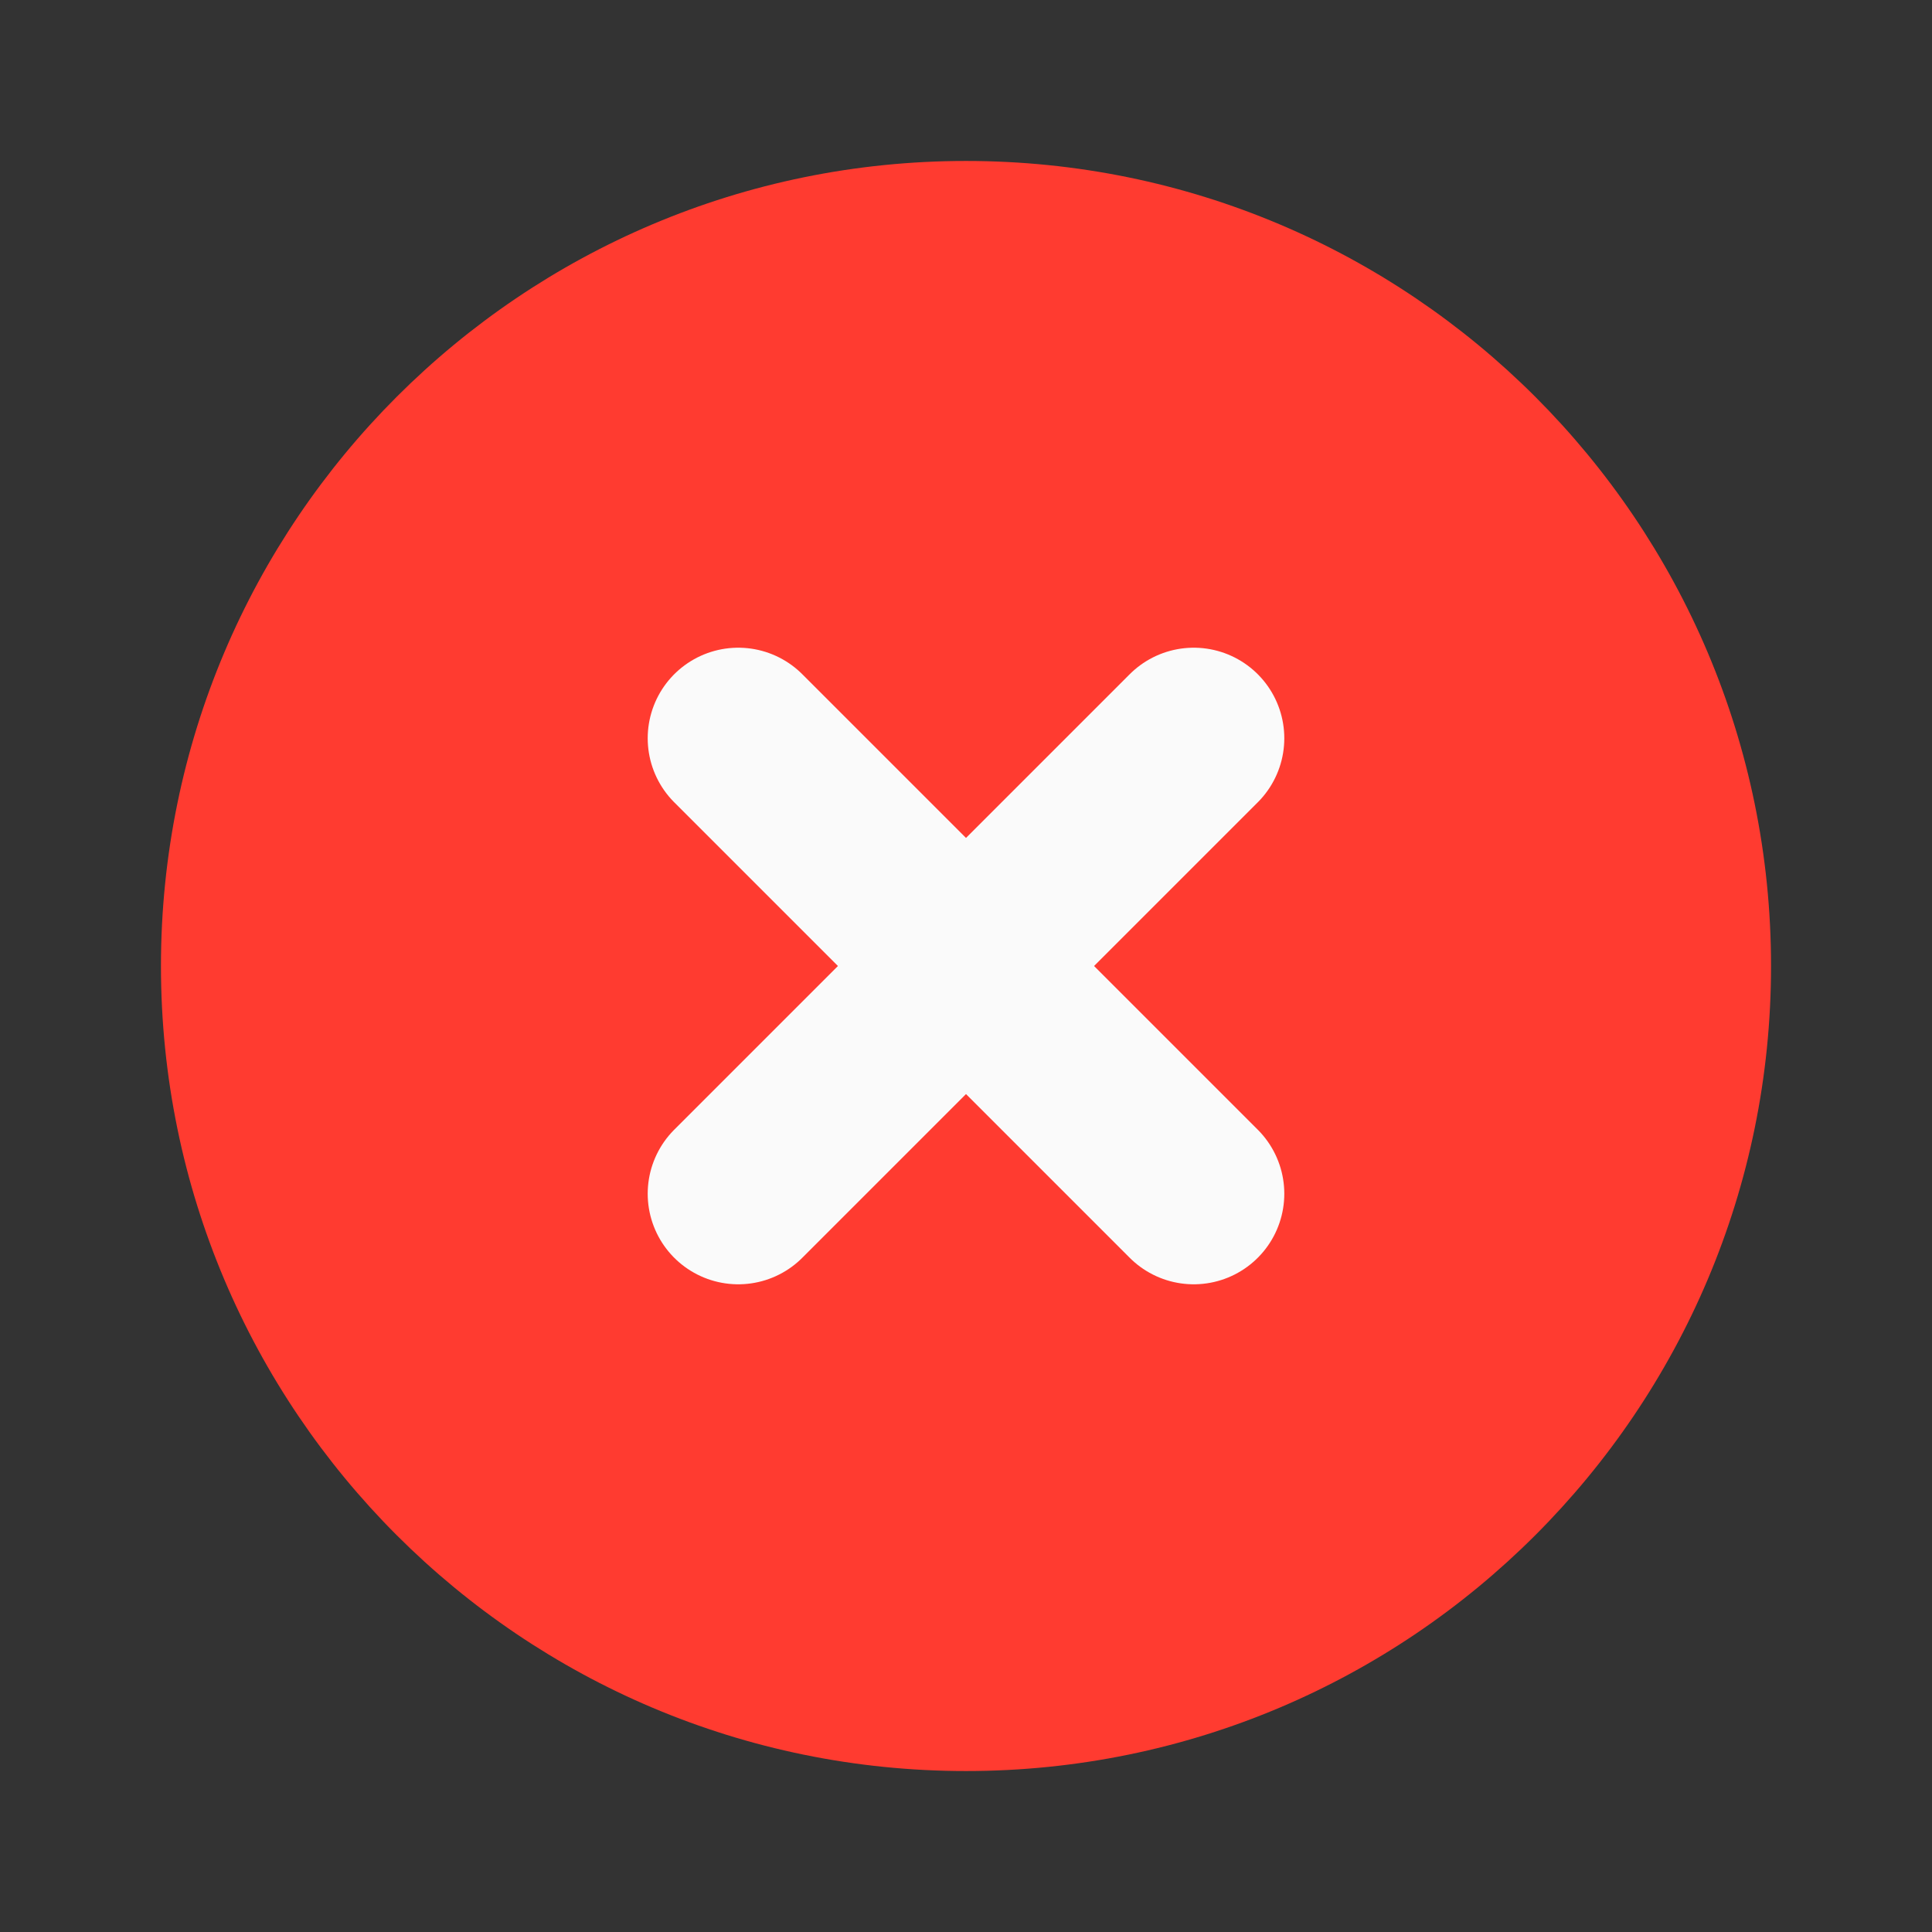 <svg fill="none" height="16" viewBox="0 0 16 16" width="16" xmlns="http://www.w3.org/2000/svg">
    <rect x="0" y="0" width="16" height="16" fill="#333333" stroke="none"/>
    <path
        d="M8 14.667C11.682 14.667 14.667 11.682 14.667 8C14.667 4.318 11.682 1.333 8 1.333C4.318 1.333 1.333 4.318 1.333 8C1.333 11.682 4.318 14.667 8 14.667Z"
        fill="#FF3B30" />
    <path d="M9.886 6.114L6.114 9.886" stroke="#FAFAFA" stroke-linecap="round"
        stroke-linejoin="round" stroke-width="1.5" />
    <path d="M6.114 6.114L9.886 9.886" stroke="#FAFAFA" stroke-linecap="round"
        stroke-linejoin="round" stroke-width="1.5" />
</svg>
